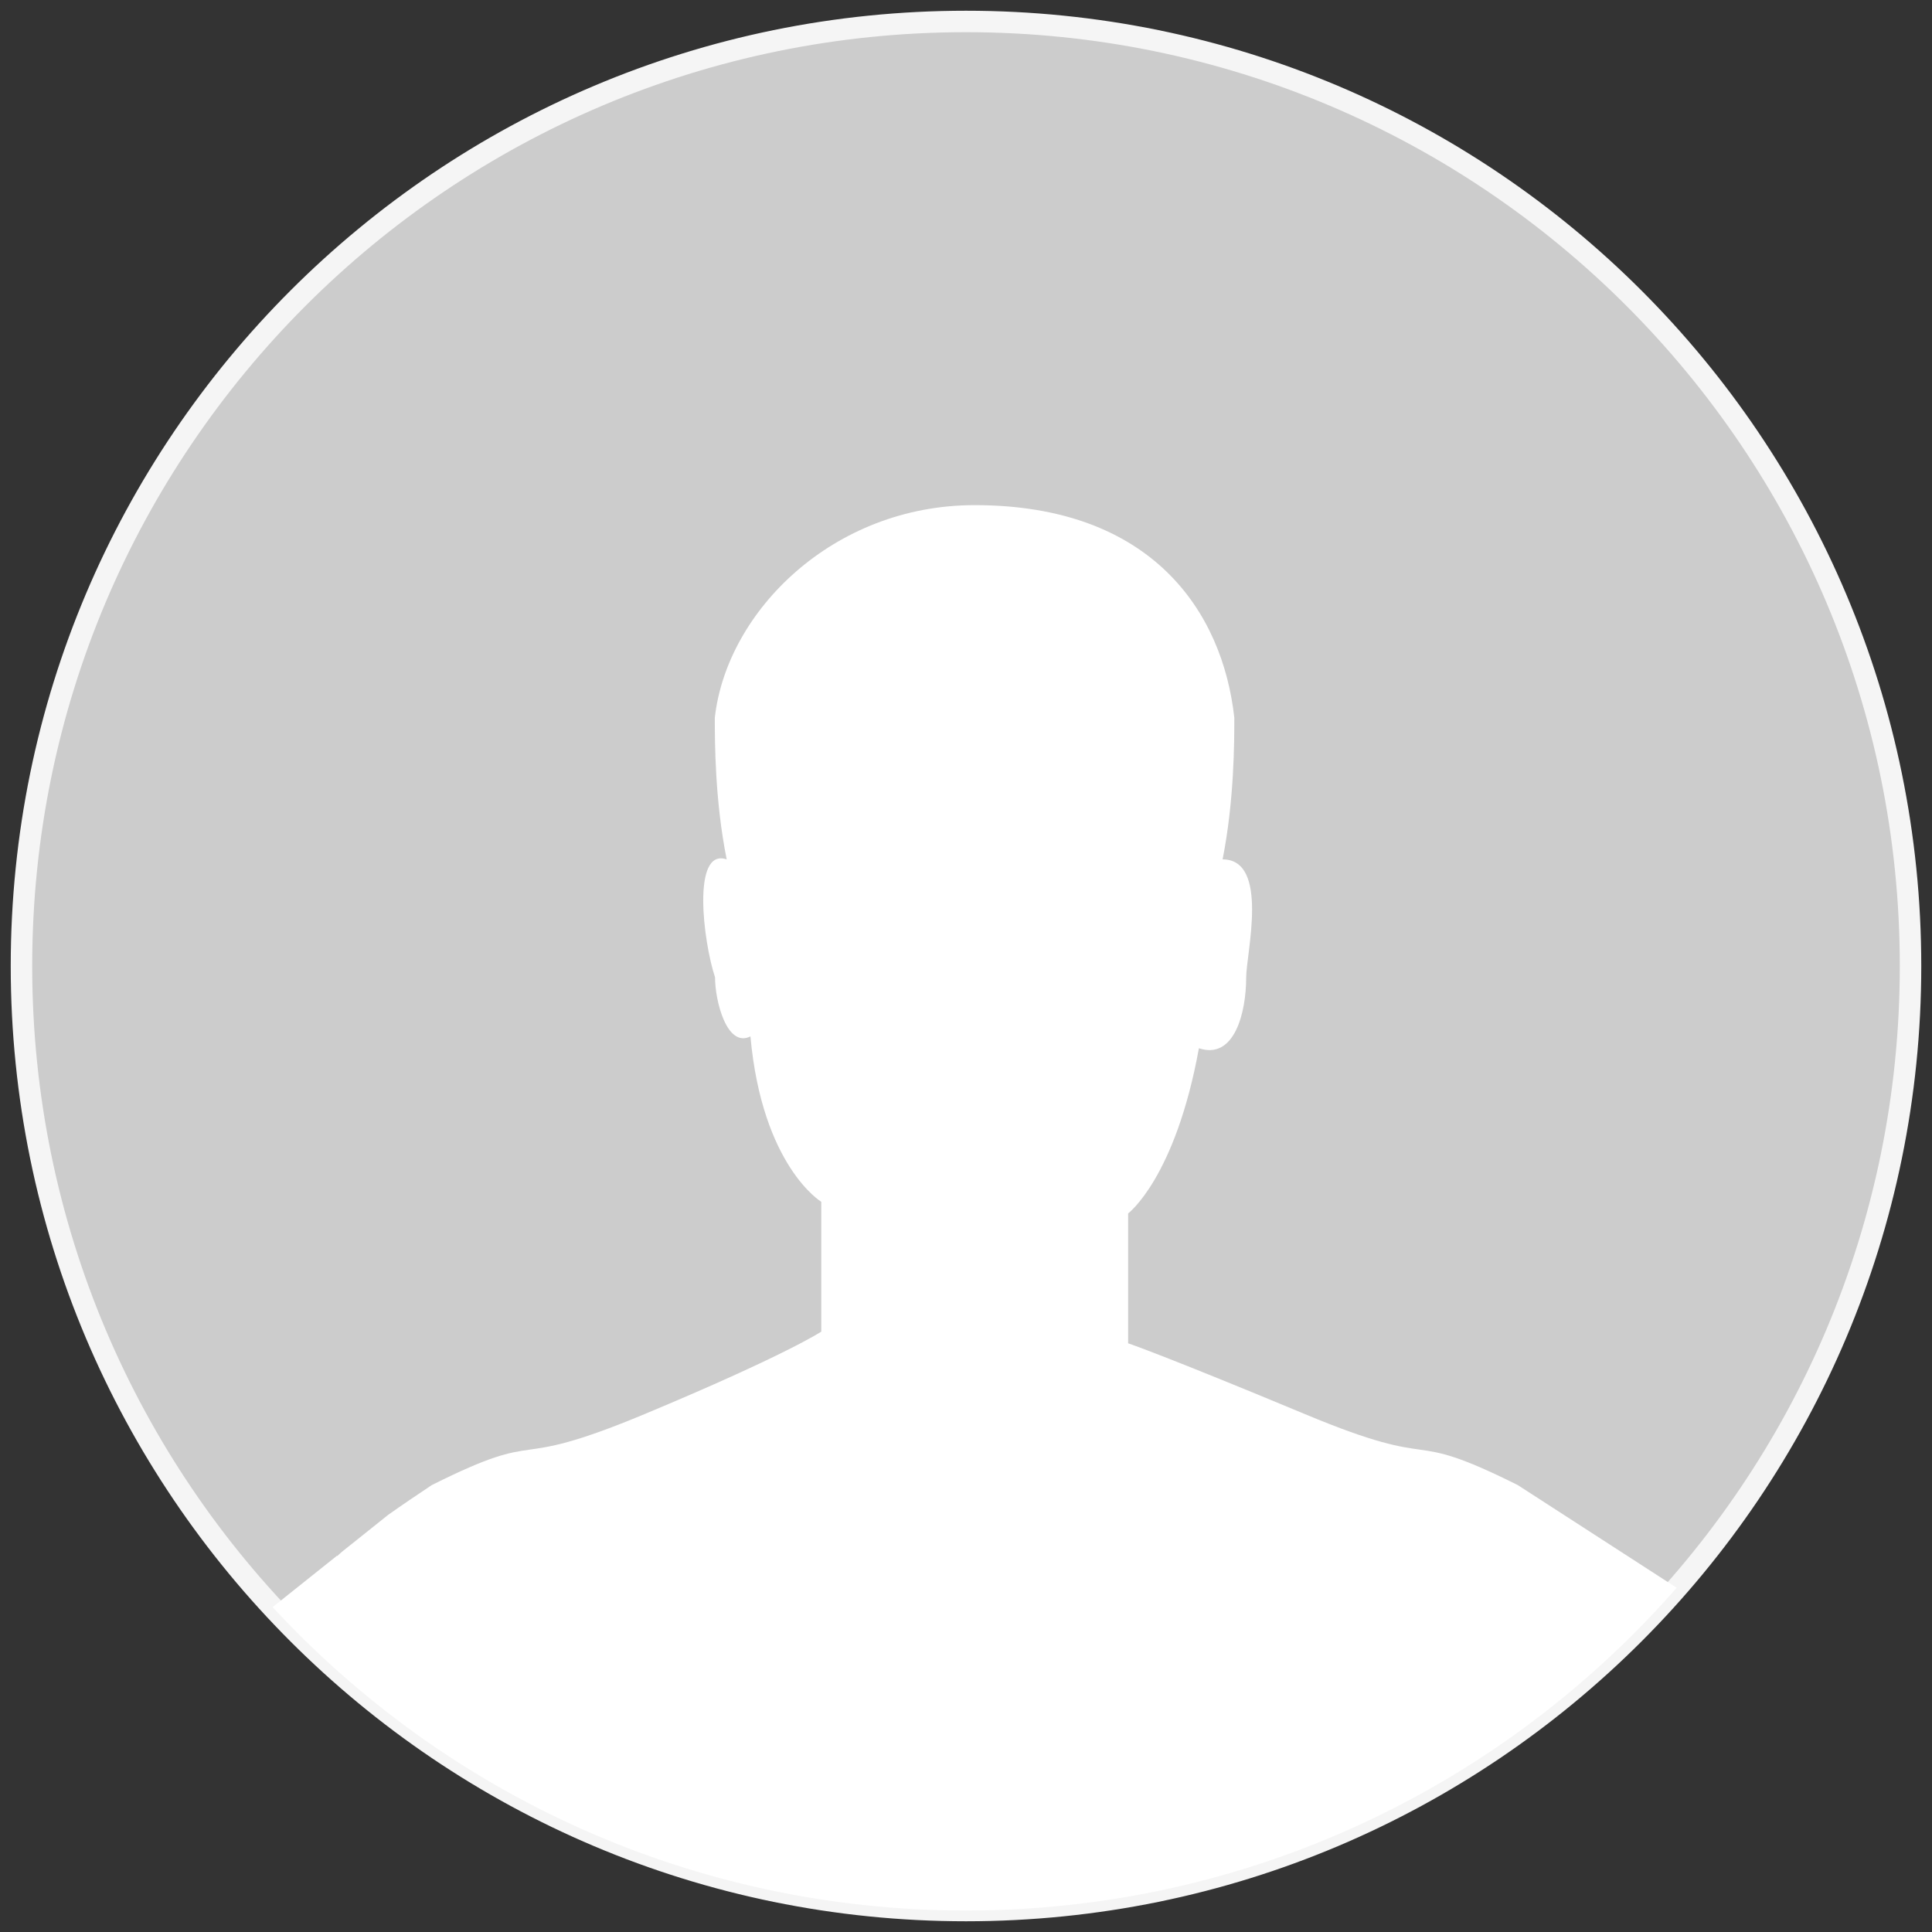 <?xml version="1.0" encoding="UTF-8"?>
<svg width="90px" height="90px" viewBox="0 0 90 90" version="1.1" xmlns="http://www.w3.org/2000/svg" xmlns:xlink="http://www.w3.org/1999/xlink">
    <rect x="0" y="0" width="90" height="90" fill="#333333" stroke="none"/>
    <!-- Generator: Sketch 52.2 (67145) - http://www.bohemiancoding.com/sketch -->
    <title>zc_mrtx@3x</title>
    <desc>Created with Sketch.</desc>
    <g id="i听厦门-v1.0.0" stroke="none" stroke-width="1" fill="none" fill-rule="evenodd">
        <g id="用户端-我的-未登录状态" transform="translate(-143, -104)">
            <g id="zc_mrtx" transform="translate(144, 105)">
                <path d="M88,44 C88,68.301 68.301,88 44,88 C19.699,88 0,68.301 0,44 C0,19.699 19.699,0 44,0 C68.301,0 88,19.699 88,44" id="Fill-1" stroke="#F5F5F5" fill="#CCCCCC"></path>
                <path d="M44,88 C57.205,88 69.041,82.176 77.106,72.965 L69.706,68.182 C64.204,65.433 66.401,67.635 59.801,64.88 C53.199,62.128 51.553,61.576 51.553,61.576 L51.553,55.526 C51.553,55.526 53.747,53.885 54.85,47.831 C56.499,48.384 57.052,46.182 57.052,44.531 C57.052,43.433 58.15,39.033 55.953,39.033 C56.499,36.28 56.499,33.531 56.499,32.433 C55.953,27.487 52.653,22.531 44.403,22.531 C37.801,22.531 32.852,27.482 32.299,32.433 C32.299,33.536 32.299,36.285 32.852,39.033 C31.211,38.477 31.761,42.88 32.309,44.526 C32.309,45.63 32.86,47.826 33.958,47.28 C34.511,53.335 37.258,54.984 37.258,54.984 L37.258,61.033 C37.258,61.033 35.609,62.128 29.012,64.88 C22.412,67.635 24.609,65.433 19.112,68.182 C18.421,68.642 17.739,69.103 17.087,69.564 L14.937,71.282 C14.864,71.35 14.776,71.419 14.709,71.487 C14.704,71.482 14.701,71.477 14.698,71.472 L11.699,73.866 C19.736,82.555 31.23,88 44,88" id="Fill-3" fill="#FFFFFF"></path>
            </g>
        </g>
    </g>
</svg>